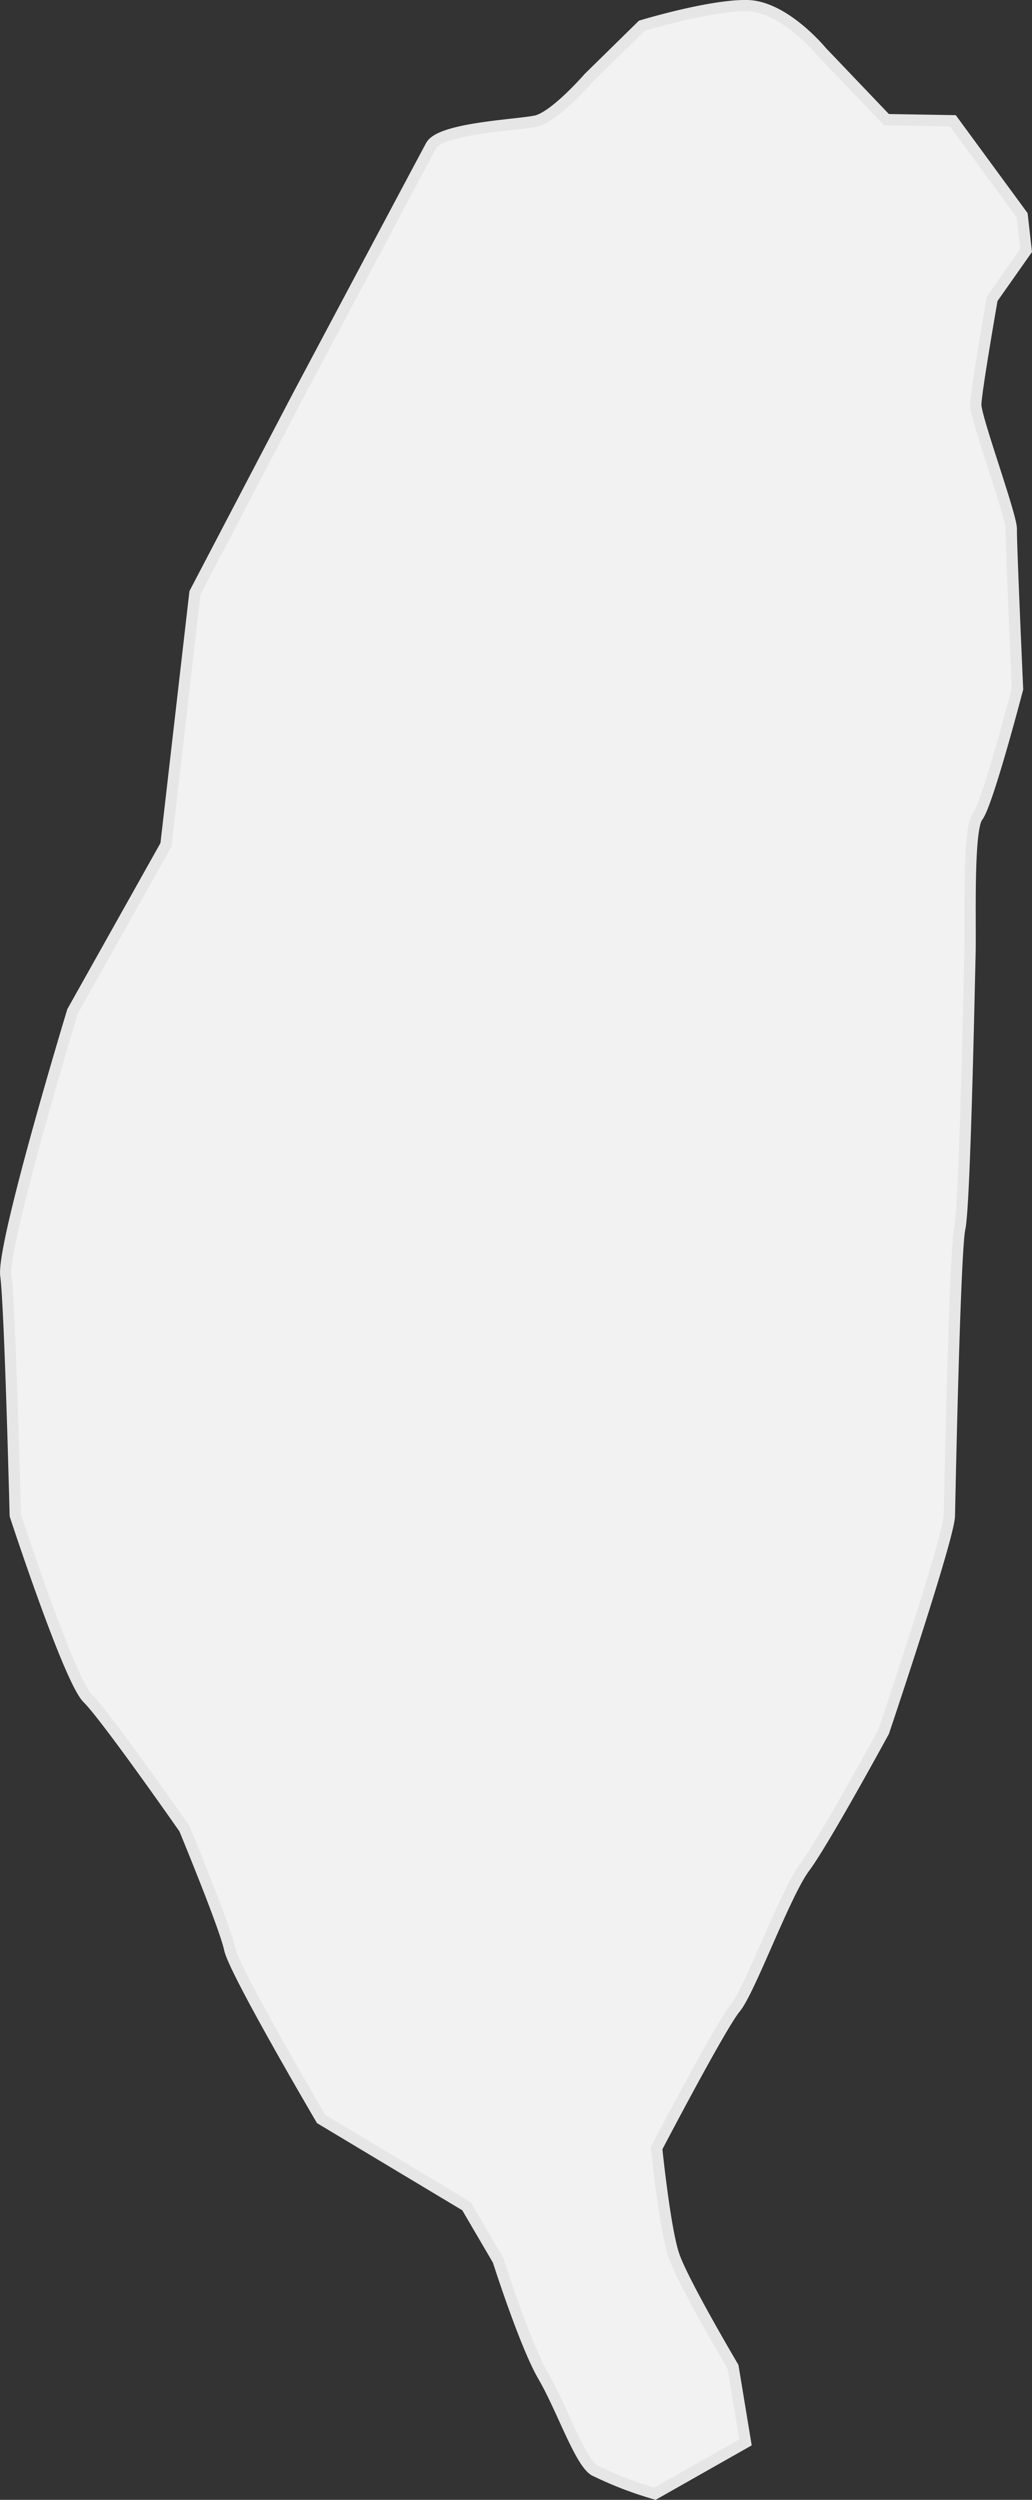 <svg xmlns="http://www.w3.org/2000/svg" viewBox="0 0 91.16 220.63"><rect x="0" y="0" width="91.16" height="220.63" fill="#333333" stroke="none"/><title>svg08Taiwan</title><g id="圖層_2" data-name="圖層 2"><g id="圖層_1-2" data-name="圖層 1"><g id="svg08Taiwan"><path d="M90.29,19l-6.12-8.34-5.87-.1-5.73-6S69.29.56,66,.5,56.7,2.27,56.7,2.27L52,6.88s-3,3.46-4.68,3.81-8.4.62-9.24,2.17S26.34,34.9,26.34,34.9L17.22,52.32,14.66,74.56,6.41,89.26S.15,109.85.52,112.59s.83,21.15.83,21.15,4.76,14.54,6.39,16.14,8.55,11.51,8.55,11.51,3.59,8.67,4,10.63,8.08,15,8.08,15l12.83,7.69L44,199.49s2.38,7.47,4,10.24,3.21,7.49,4.49,8.29a32.41,32.41,0,0,0,5.36,2.07l8-4.53-1.1-6.67s-4.45-7.51-5.24-9.87S58,189.59,58,189.59s5.67-10.84,6.95-12.37,4.38-10.07,6.11-12.39,7-12,7-12,5.76-17.09,5.8-19.05.48-23.45.92-25.38.83-21.49.9-24.22-.21-11,.67-12.11S89.88,60.8,89.88,60.8s-.58-12.92-.55-14.09-3.16-9.84-3.14-11,1.45-9.34,1.45-9.34l3-4.26Z" fill="#f2f2f2" stroke="#e6e6e6" stroke-miterlimit="10"/></g></g></g></svg>